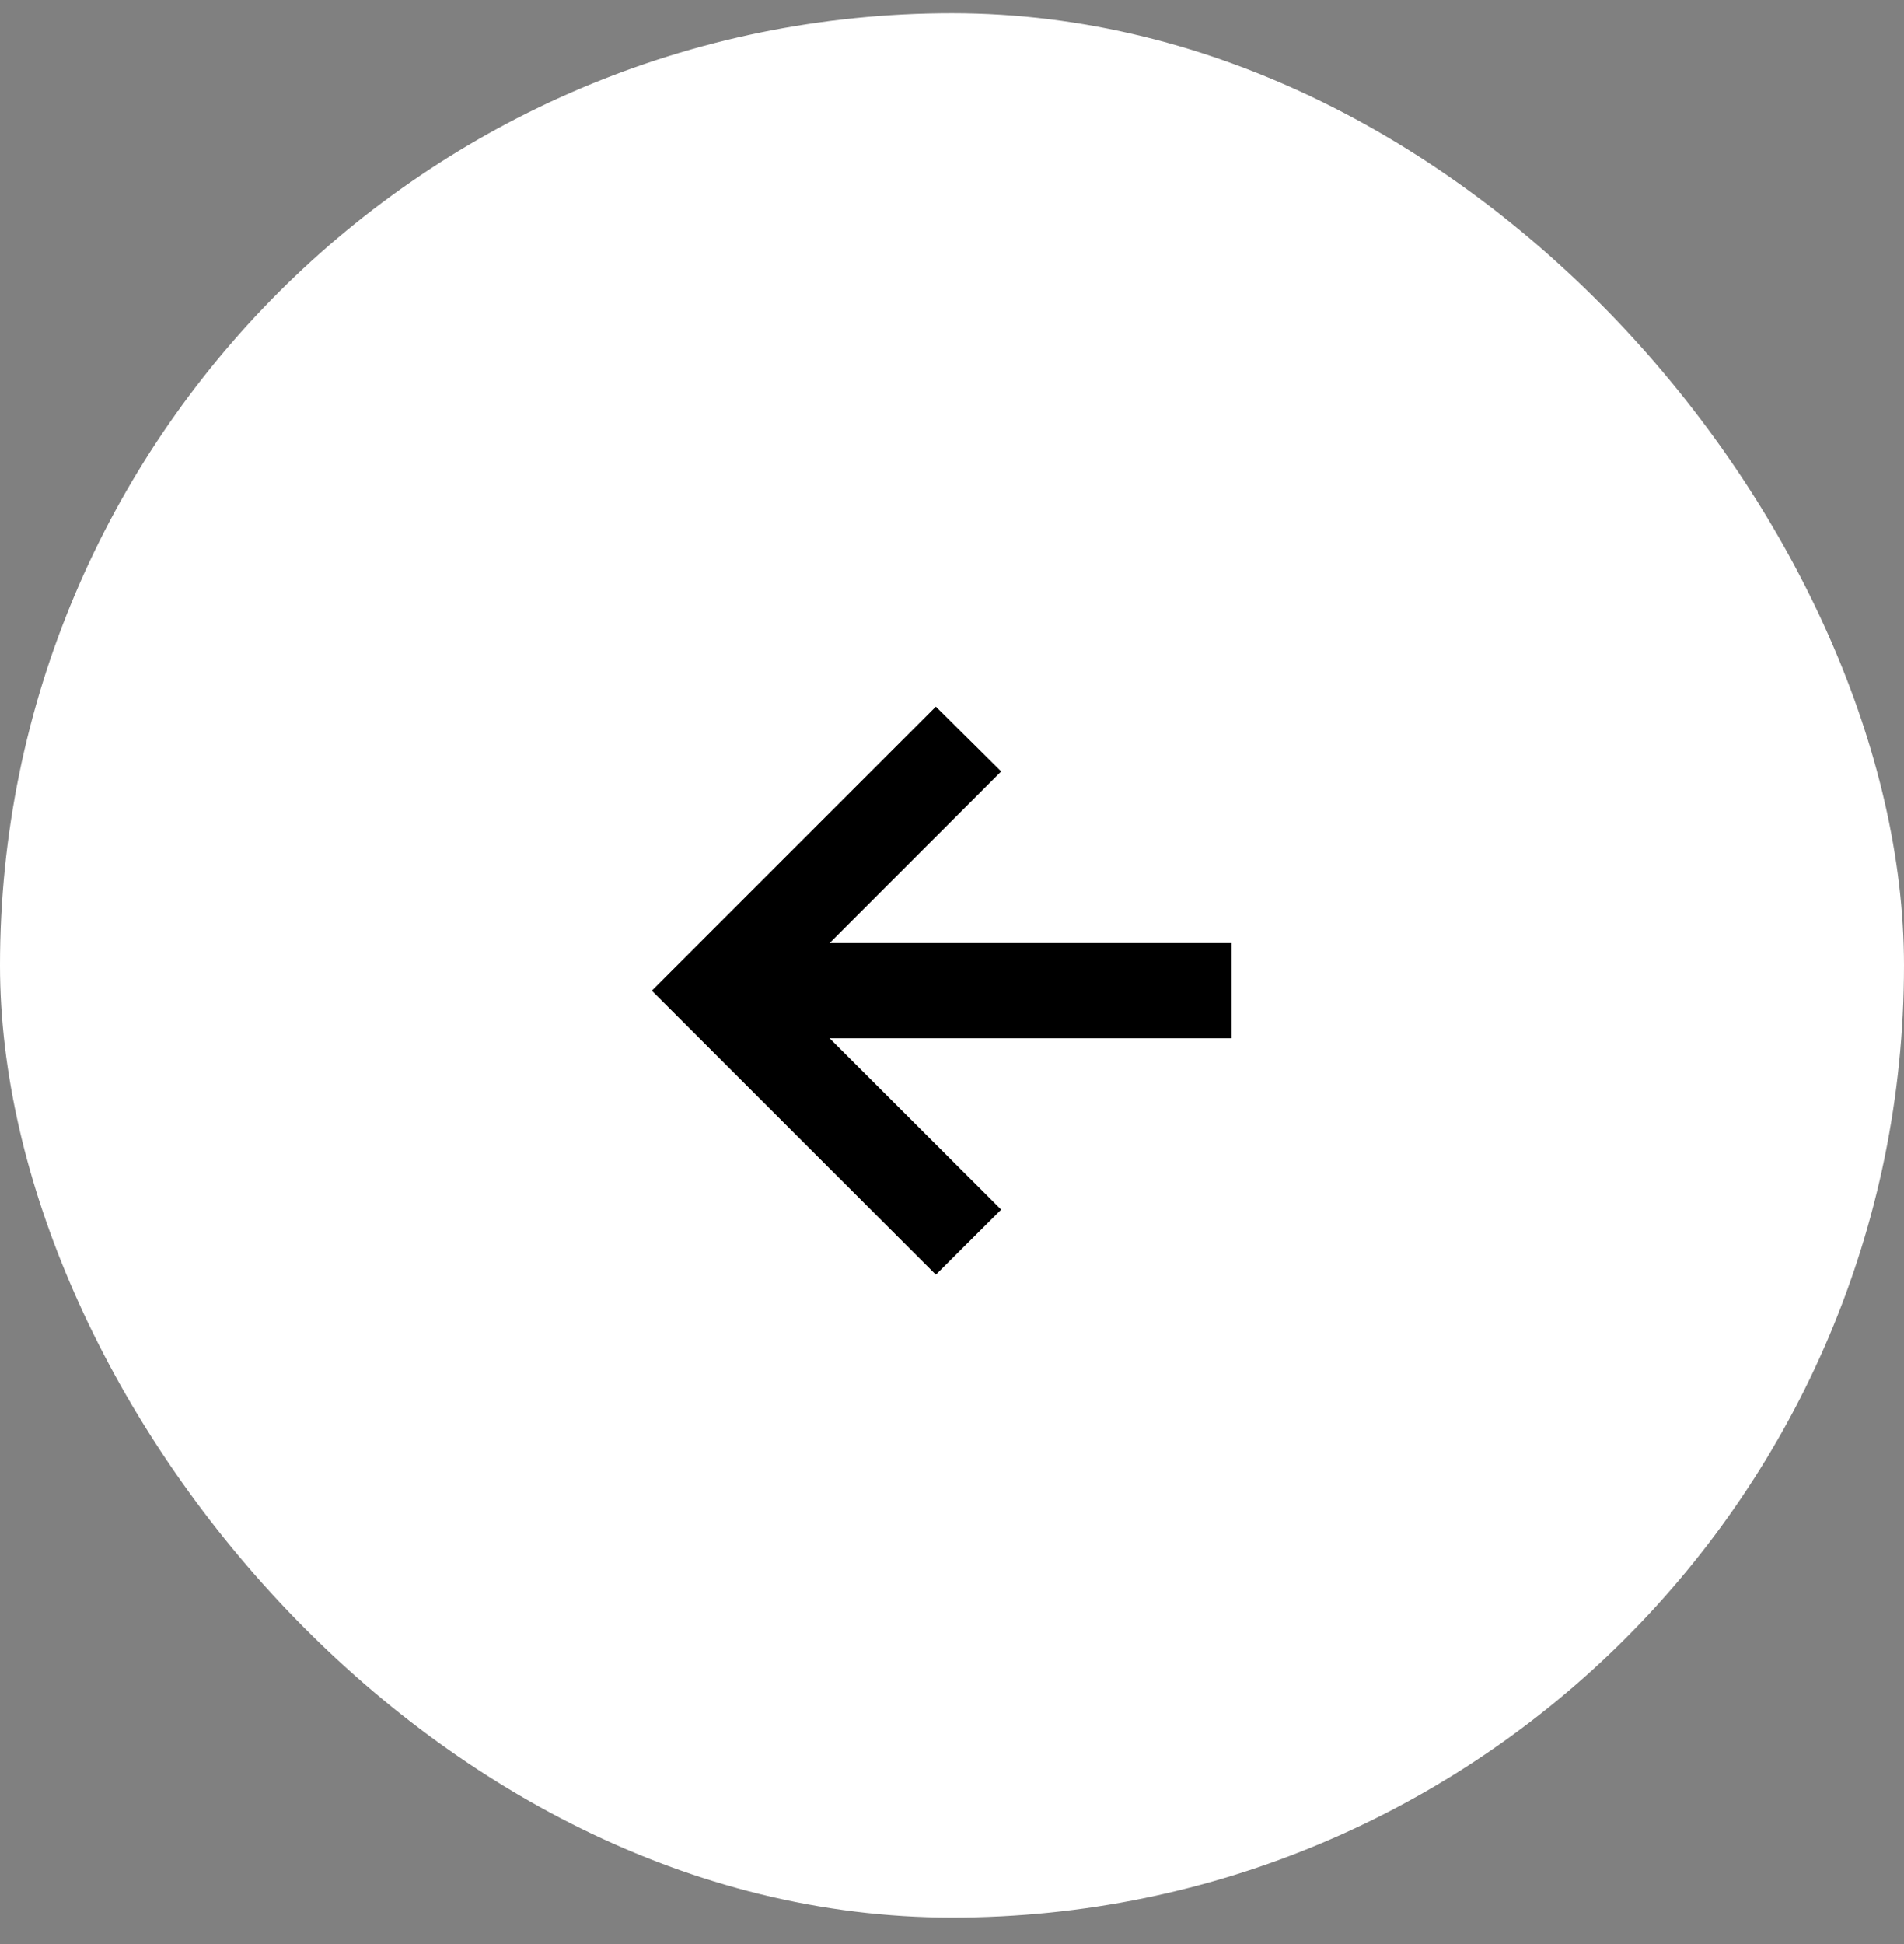 <svg width="48" height="49" viewBox="0 0 48 49" fill="none" xmlns="http://www.w3.org/2000/svg">
<rect x="0" y="0" width="48" height="49" fill="#808080" stroke="none"/>
<rect y="0.333" width="48" height="48" rx="24" fill="white"/>
<path d="M23.593 32.129L25.24 30.488L20.915 26.17H31.05V23.77H20.915L25.24 19.444L23.593 17.811L16.433 24.97L23.593 32.129Z" fill="black"/>
</svg>
